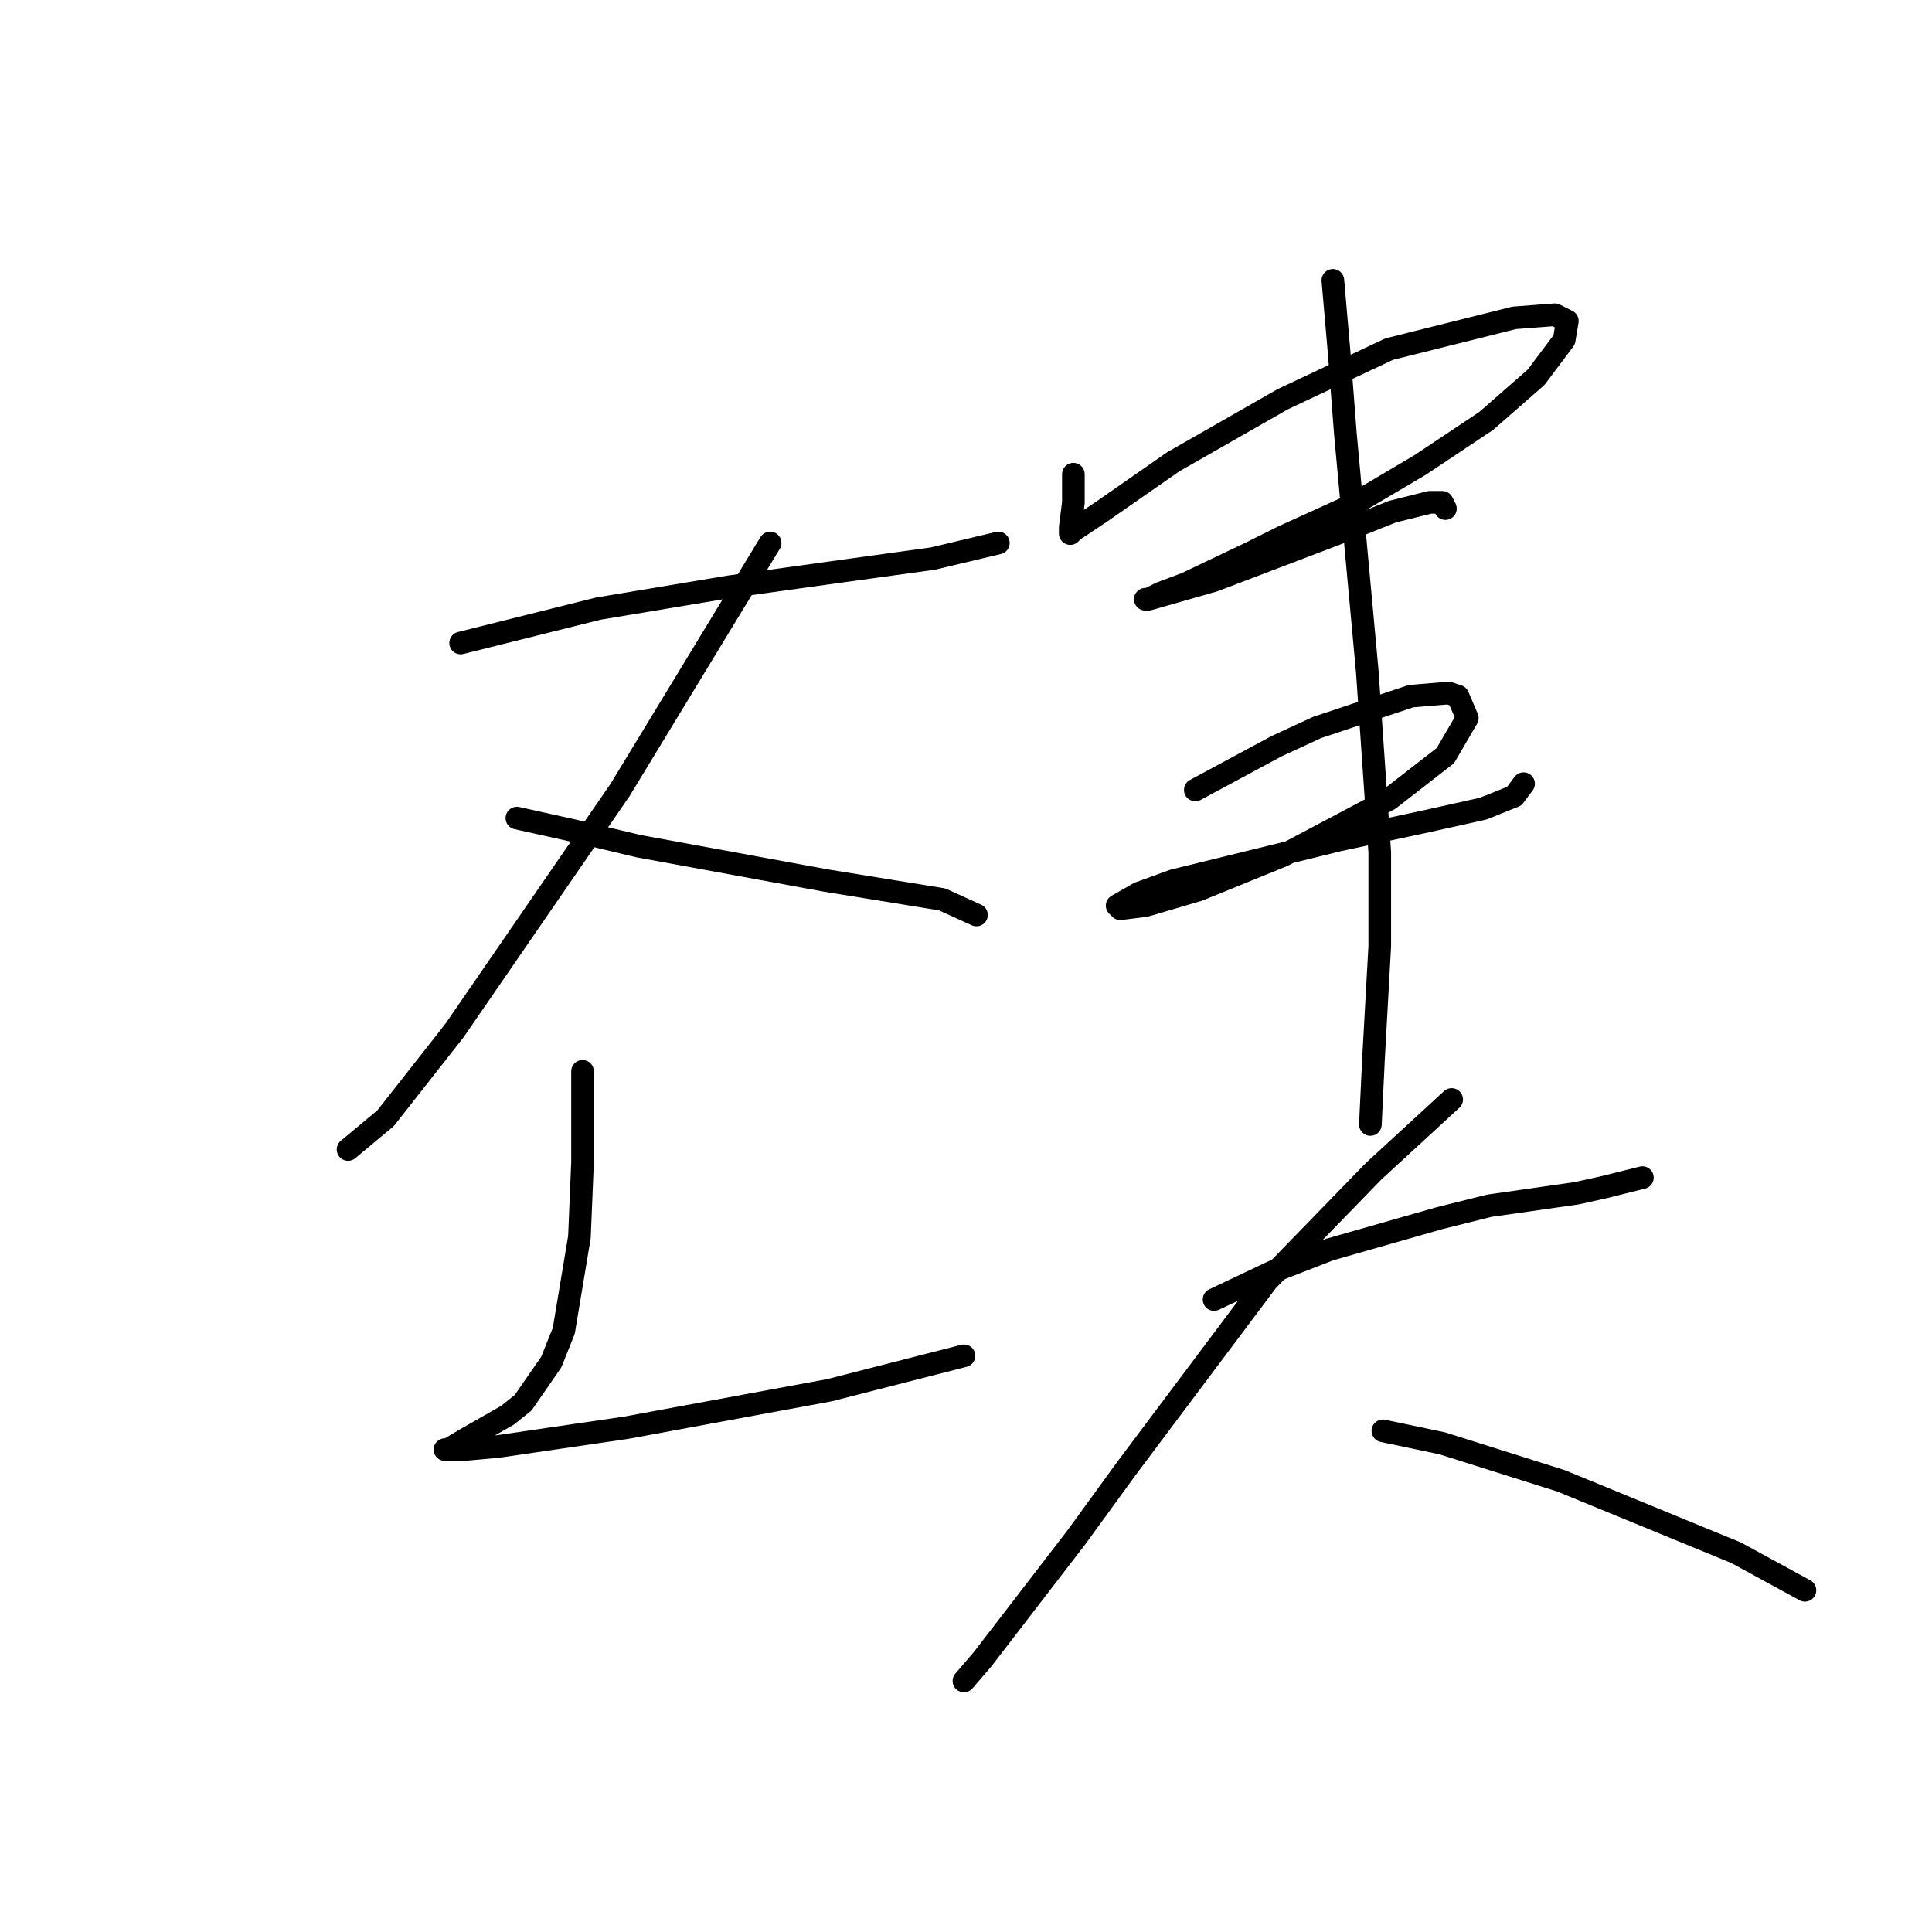 <?xml version="1.0" standalone="no"?>
    <svg width="256" height="256" xmlns="http://www.w3.org/2000/svg" version="1.1">
    <polyline stroke="black" stroke-width="3" stroke-linecap="round" fill="transparent" stroke-linejoin="round" points="61.035 85.202 79.262 80.646 96.66 77.746 111.573 75.675 123.587 74.018 132.286 71.946 132.286 71.946 " />
        <polyline stroke="black" stroke-width="3" stroke-linecap="round" fill="transparent" stroke-linejoin="round" points="102.046 71.946 82.161 104.672 60.206 136.57 51.092 148.169 46.121 152.311 46.121 152.311 " />
        <polyline stroke="black" stroke-width="3" stroke-linecap="round" fill="transparent" stroke-linejoin="round" points="68.491 108.401 75.948 110.058 84.647 112.129 109.502 116.686 124.83 119.171 129.386 121.242 129.386 121.242 " />
        <polyline stroke="black" stroke-width="3" stroke-linecap="round" fill="transparent" stroke-linejoin="round" points="77.19 141.955 77.19 153.968 76.776 163.91 74.705 176.338 73.048 180.481 69.32 185.866 67.248 187.523 61.449 190.837 59.378 192.08 58.963 192.08 61.449 192.08 66.006 191.665 82.99 189.18 109.916 184.209 127.729 179.652 127.729 179.652 " />
        <polyline stroke="black" stroke-width="3" stroke-linecap="round" fill="transparent" stroke-linejoin="round" points="142.228 62.833 142.228 64.904 142.228 66.561 141.814 69.875 141.814 70.703 142.228 70.289 143.471 69.461 145.956 67.804 155.484 61.176 169.983 52.891 184.068 46.263 200.638 42.12 206.023 41.706 207.68 42.534 207.266 45.02 203.538 49.991 196.91 55.79 188.21 61.59 179.097 66.975 169.983 71.118 165.841 73.189 157.141 77.332 153.827 78.574 152.17 79.403 151.756 79.403 152.17 79.403 160.87 76.917 169.569 73.603 178.268 70.289 184.482 67.804 189.453 66.561 191.11 66.561 191.524 67.389 191.524 67.389 " />
        <polyline stroke="black" stroke-width="3" stroke-linecap="round" fill="transparent" stroke-linejoin="round" points="158.384 104.672 169.155 98.873 174.54 96.387 186.967 92.245 191.938 91.83 193.181 92.245 194.424 95.144 191.524 100.115 184.068 105.915 169.983 113.372 158.798 117.928 151.756 120 148.442 120.414 148.028 120 150.927 118.343 155.484 116.686 177.44 111.3 189.039 108.815 196.495 107.158 200.638 105.501 201.881 103.844 201.881 103.844 " />
        <polyline stroke="black" stroke-width="3" stroke-linecap="round" fill="transparent" stroke-linejoin="round" points="176.611 37.149 177.44 46.677 178.268 57.447 181.168 88.931 182.825 112.957 182.825 125.385 181.996 140.298 181.582 148.997 181.582 148.997 " />
        <polyline stroke="black" stroke-width="3" stroke-linecap="round" fill="transparent" stroke-linejoin="round" points="160.87 172.195 168.74 168.467 176.197 165.567 190.696 161.425 197.324 159.768 208.923 158.111 212.651 157.282 217.622 156.04 217.622 156.04 " />
        <polyline stroke="black" stroke-width="3" stroke-linecap="round" fill="transparent" stroke-linejoin="round" points="192.353 145.683 181.996 155.211 167.912 169.71 149.27 194.565 142.642 203.679 130.215 219.835 127.729 222.734 127.729 222.734 " />
        <polyline stroke="black" stroke-width="3" stroke-linecap="round" fill="transparent" stroke-linejoin="round" points="183.239 189.594 191.11 191.251 198.981 193.737 206.852 196.222 230.05 205.75 239.163 210.721 239.163 210.721 " />
        </svg>